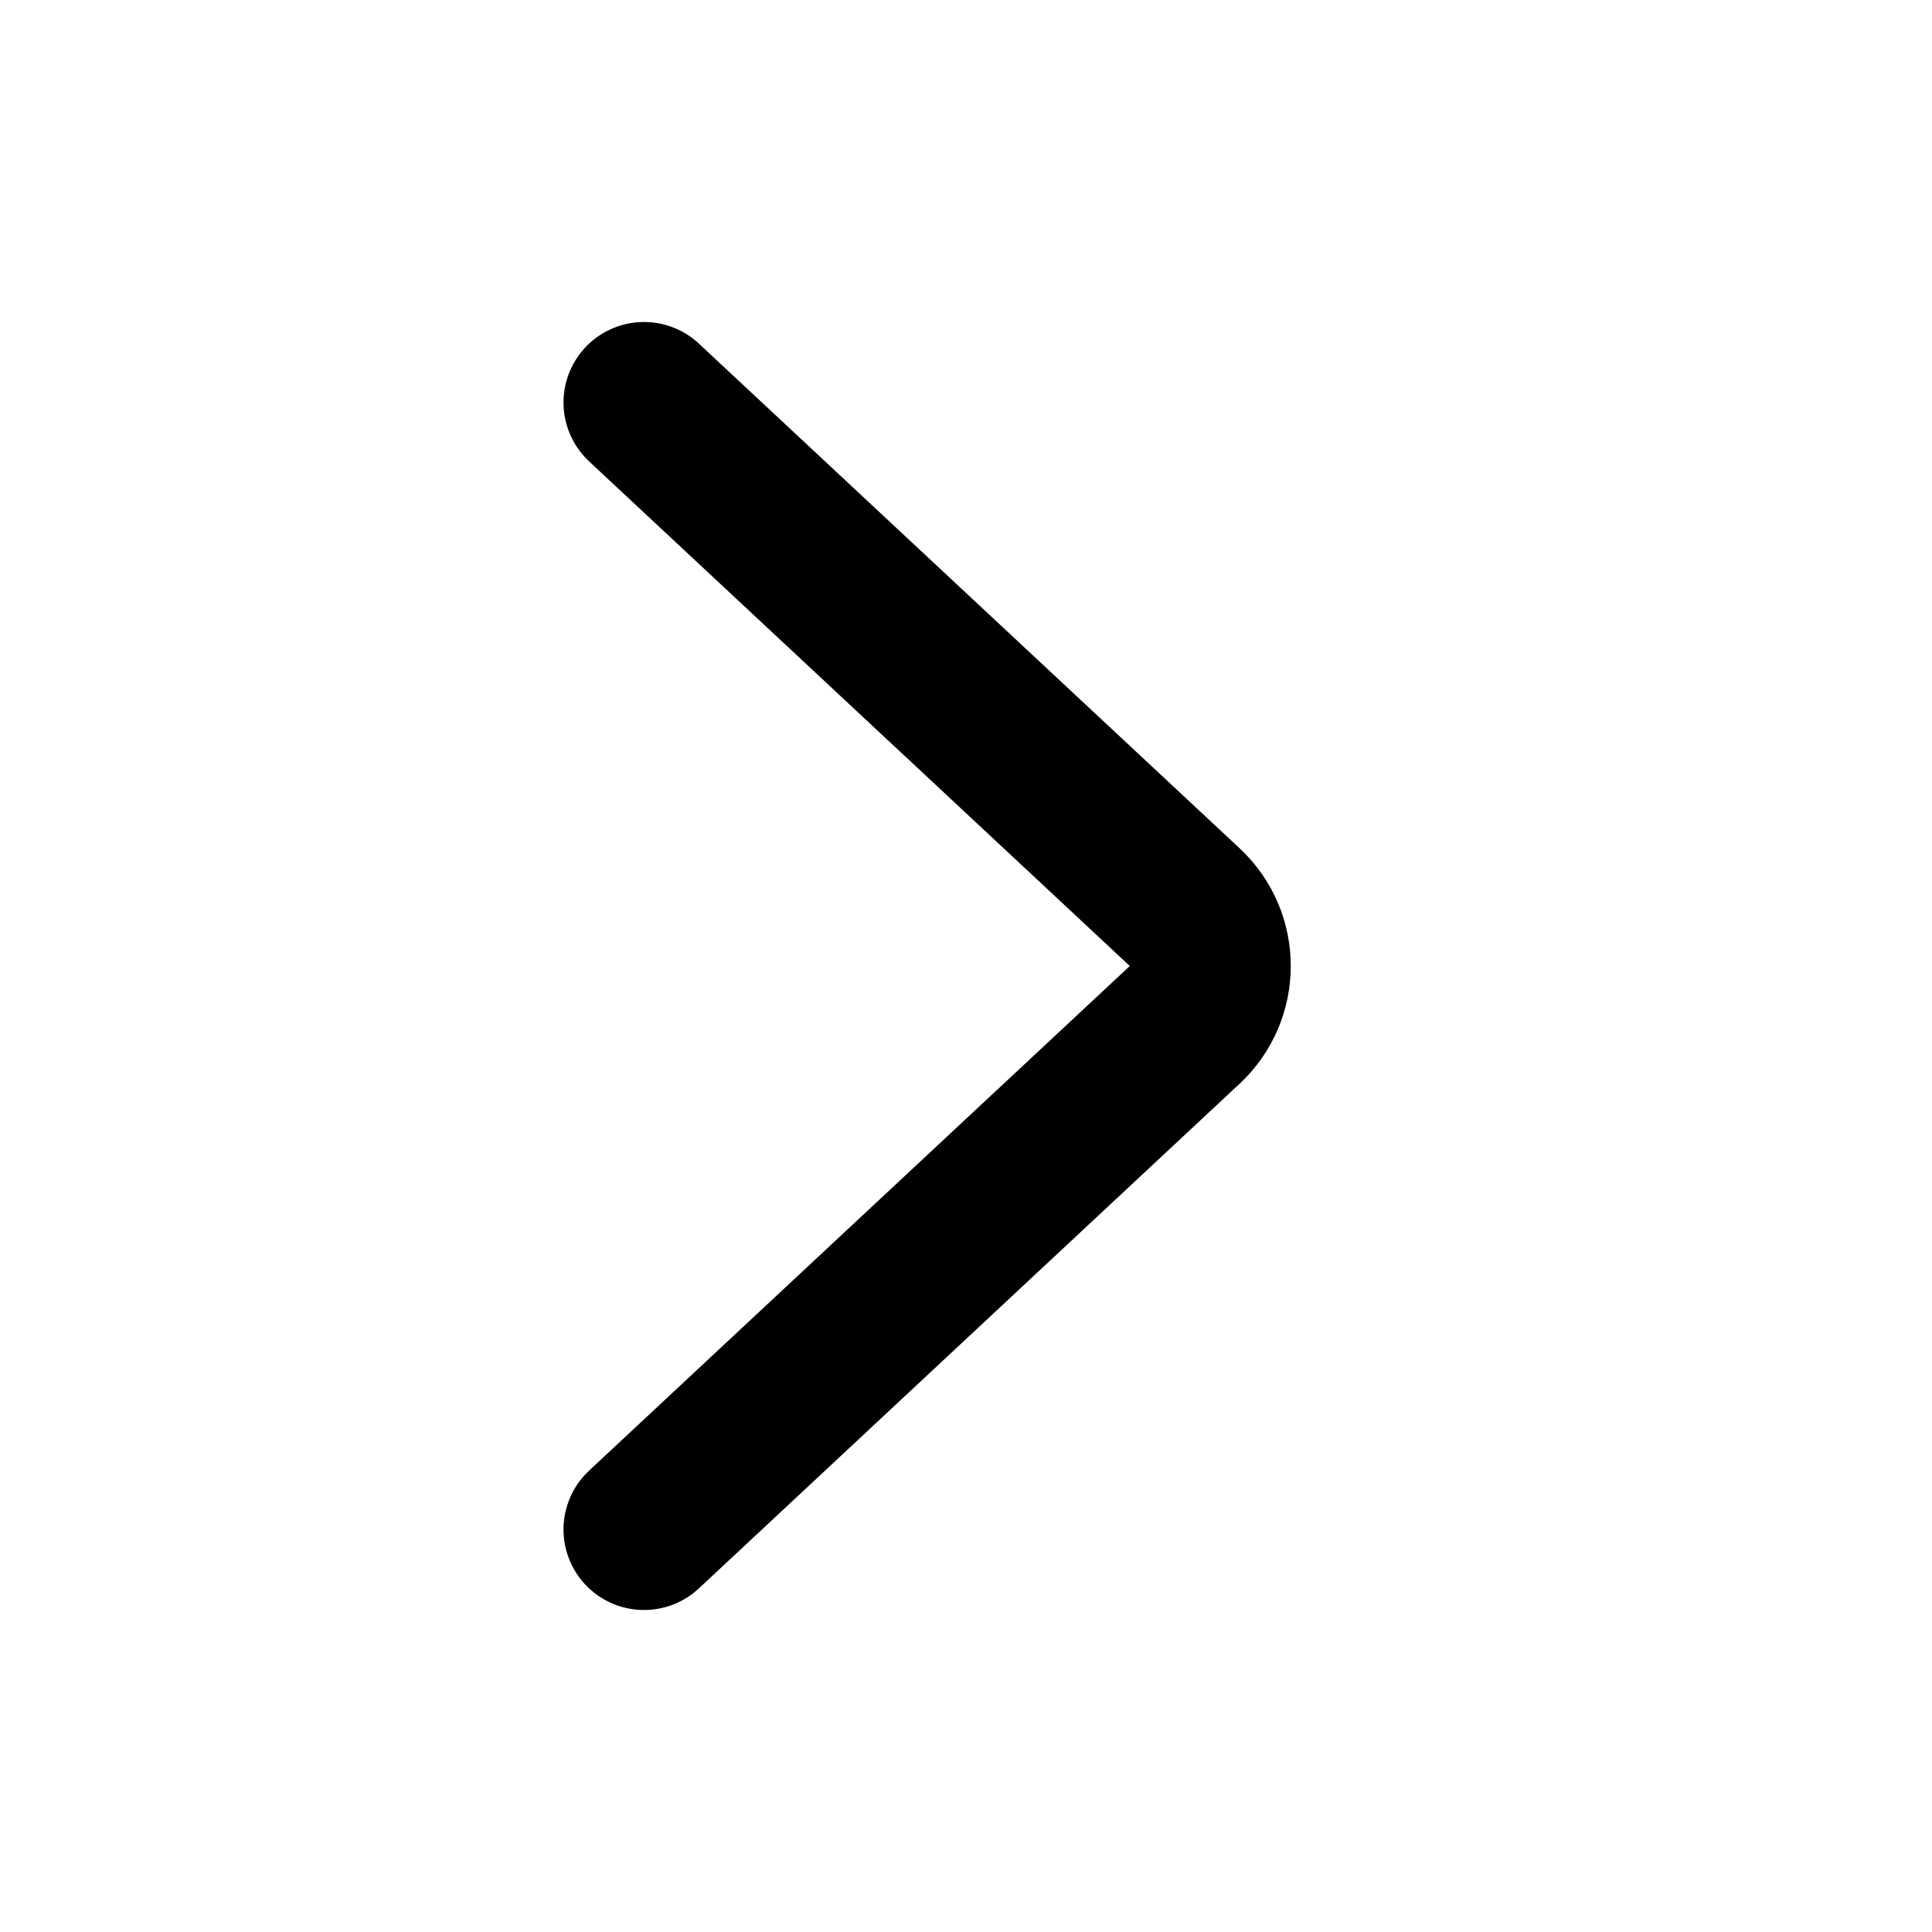 <svg width="24" height="24" viewBox="0 0 24 24" fill="none" xmlns="http://www.w3.org/2000/svg">
<path d="M8 5L14.717 11.269C15.14 11.664 15.14 12.336 14.717 12.731L11.75 15.5L8 19" stroke="black" stroke-width="2" stroke-linecap="round" stroke-linejoin="round"/>
</svg>
